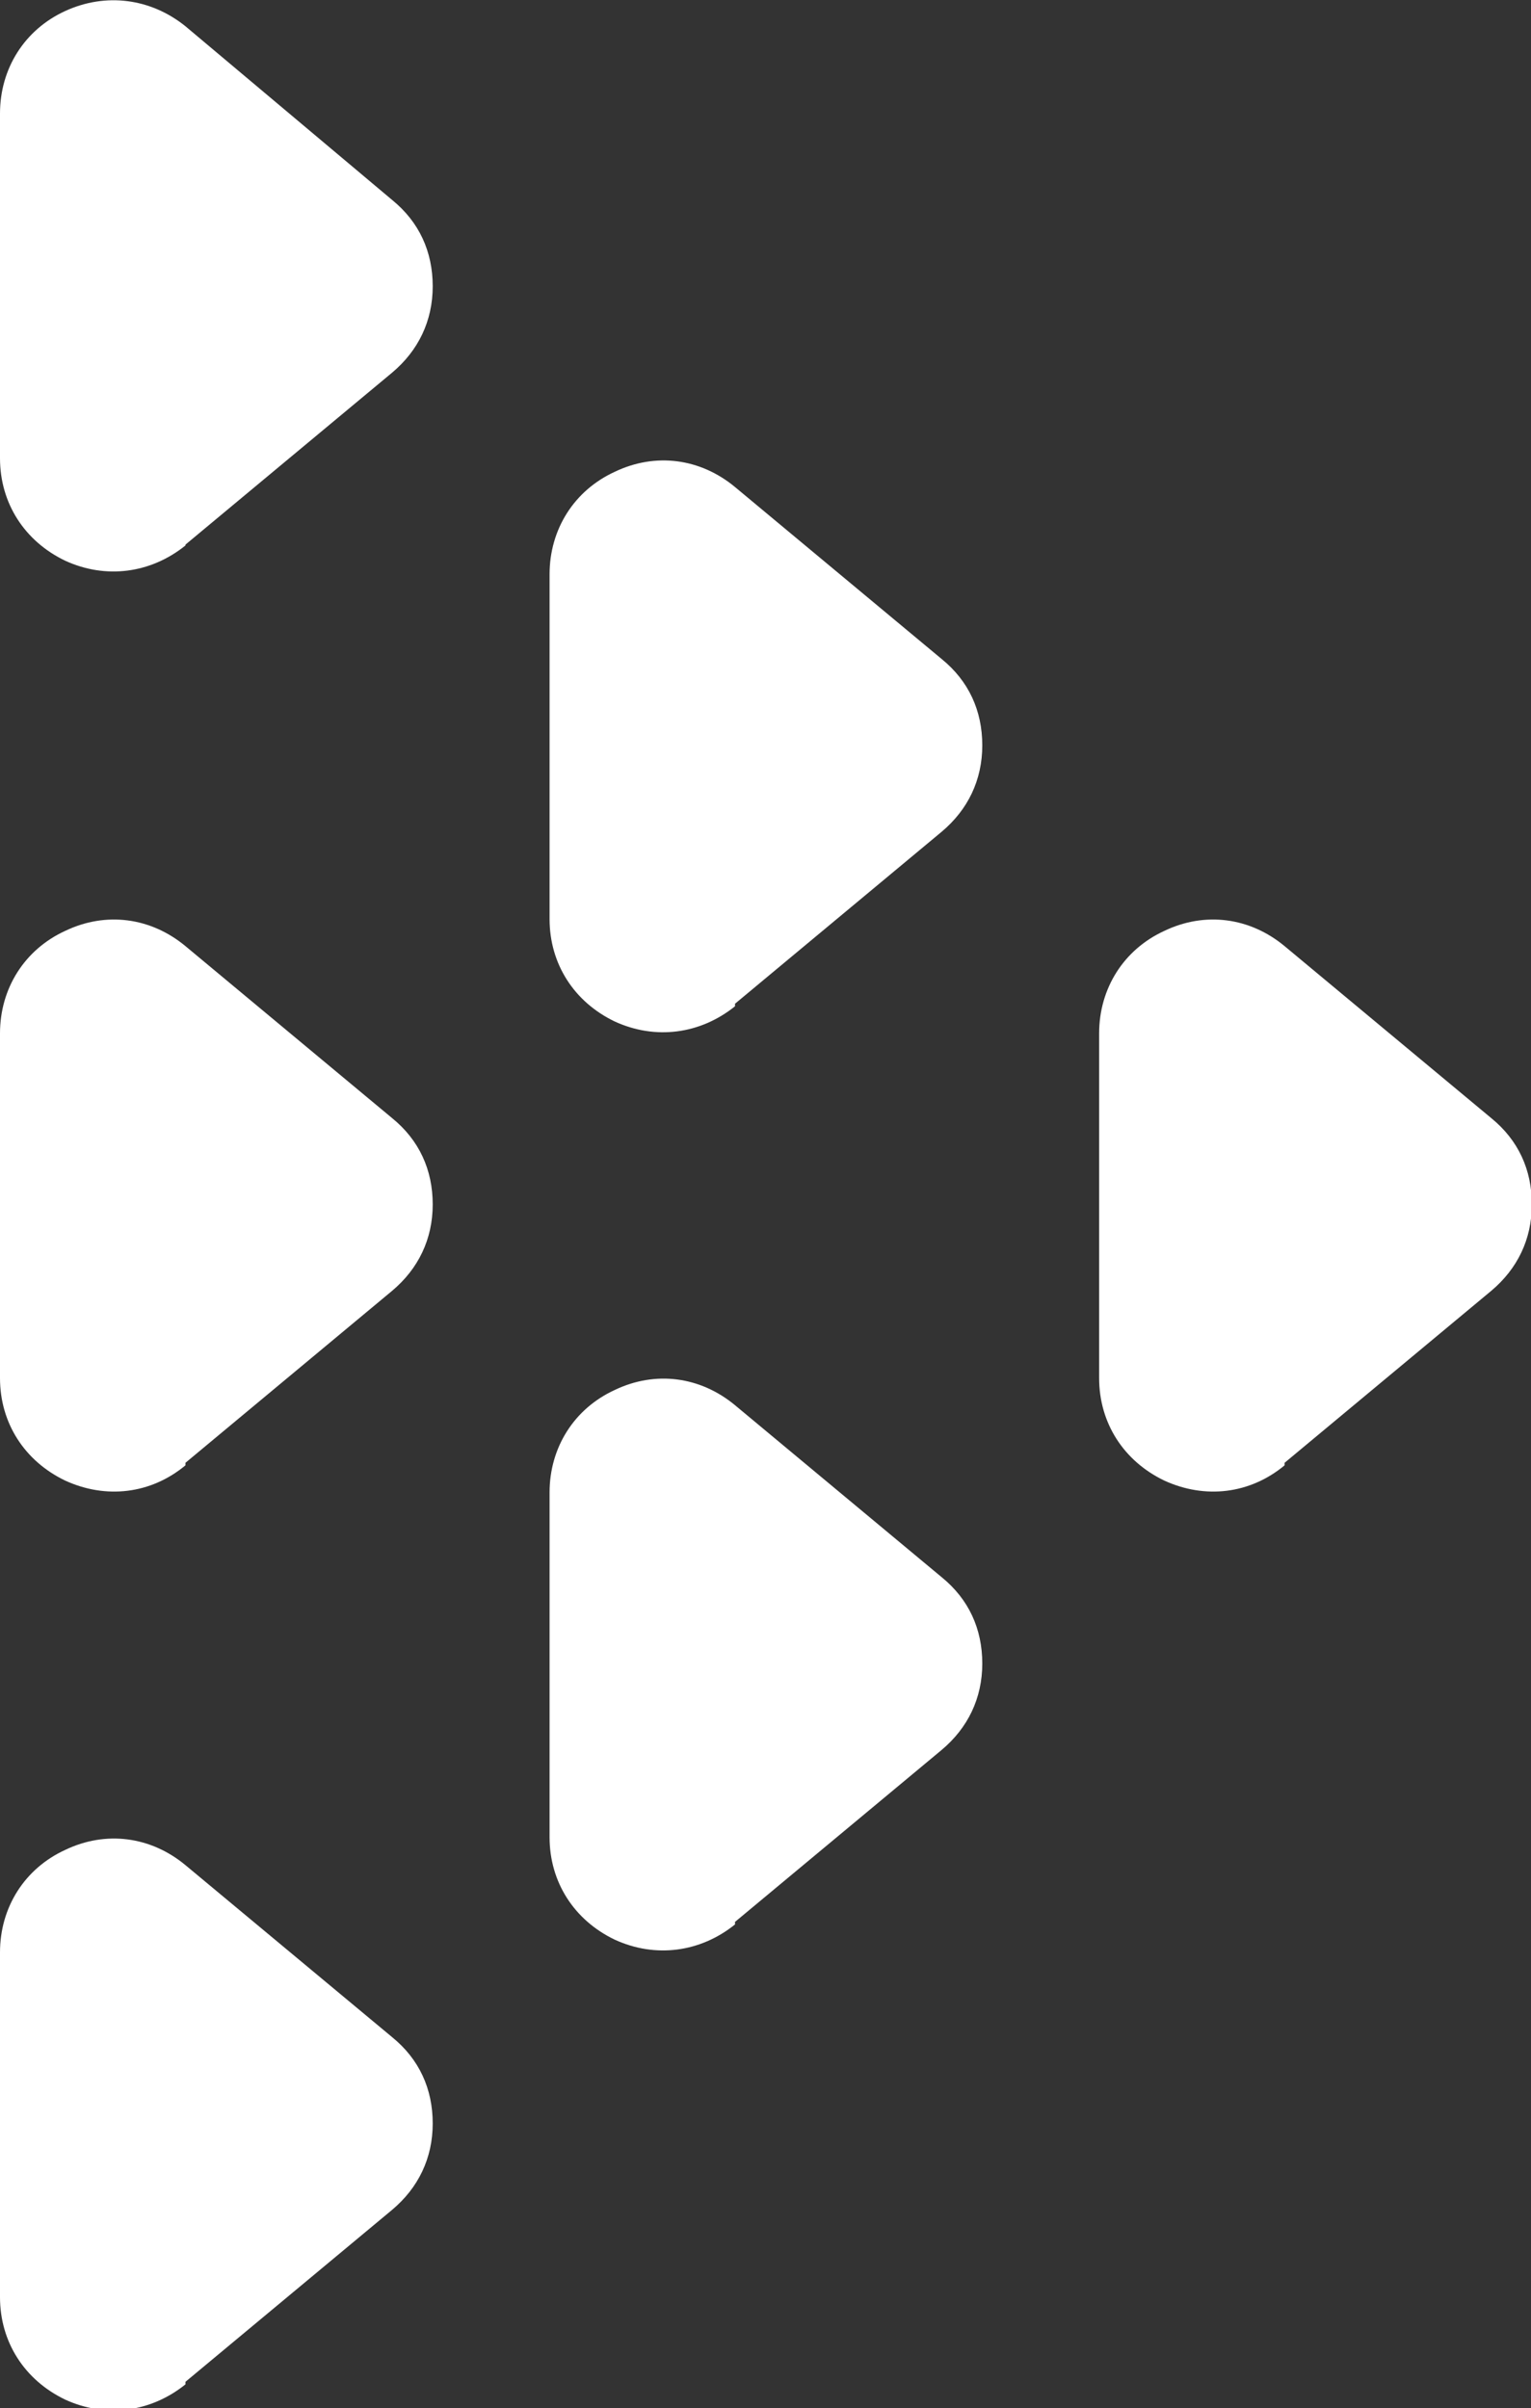 <?xml version="1.0" encoding="UTF-8"?>
<svg id="Layer_2" data-name="Layer 2" xmlns="http://www.w3.org/2000/svg" viewBox="0 0 18.08 28.43">
  <rect x="0" y="0" width="18.08" height="28.43" fill="#333333" stroke="none"/>
  <defs>
    <style>
      .cls-1 {
        fill: #fff;
        fill-rule: evenodd;
      }
    </style>
  </defs>
  <g id="Layer_1-2" data-name="Layer 1">
    <path class="cls-1" d="M2.19,6.43l2.44-2.03c.31-.26.48-.61.48-1.02s-.16-.76-.48-1.02L2.19.31C1.78-.02,1.25-.09.77.13c-.48.22-.77.68-.77,1.21v4.07c0,.53.29.98.77,1.21.48.22,1.01.15,1.42-.18h0ZM15.17,17.27l2.44-2.03c.31-.26.48-.61.48-1.02s-.16-.76-.48-1.02l-2.44-2.03c-.41-.34-.94-.41-1.42-.18-.48.22-.77.68-.77,1.21v4.07c0,.53.29.98.77,1.21.48.22,1.01.16,1.42-.18h0ZM8.68,11.85l2.44-2.03c.31-.26.48-.61.48-1.02,0-.41-.16-.76-.48-1.02l-2.44-2.03c-.41-.34-.94-.41-1.42-.18-.48.22-.77.68-.77,1.21v4.07c0,.53.29.98.77,1.21.48.22,1.01.15,1.42-.18h0ZM8.68,22.69l2.44-2.03c.31-.26.48-.61.48-1.02,0-.41-.16-.76-.48-1.02l-2.44-2.03c-.41-.34-.94-.41-1.42-.18-.48.22-.77.68-.77,1.21v4.07c0,.53.29.98.77,1.21.48.22,1.01.15,1.42-.18h0ZM2.19,28.12l2.44-2.03c.31-.26.48-.61.48-1.02s-.16-.76-.48-1.02l-2.44-2.03c-.41-.34-.94-.41-1.42-.18-.48.22-.77.68-.77,1.21v4.07c0,.53.29.98.77,1.21.48.22,1.01.15,1.42-.18h0ZM2.19,17.27l2.44-2.03c.31-.26.48-.61.48-1.02s-.16-.76-.48-1.02l-2.44-2.03c-.41-.34-.94-.41-1.42-.18-.48.22-.77.68-.77,1.21v4.07c0,.53.29.98.77,1.21.48.22,1.01.16,1.42-.18Z"/>
  </g>
</svg>